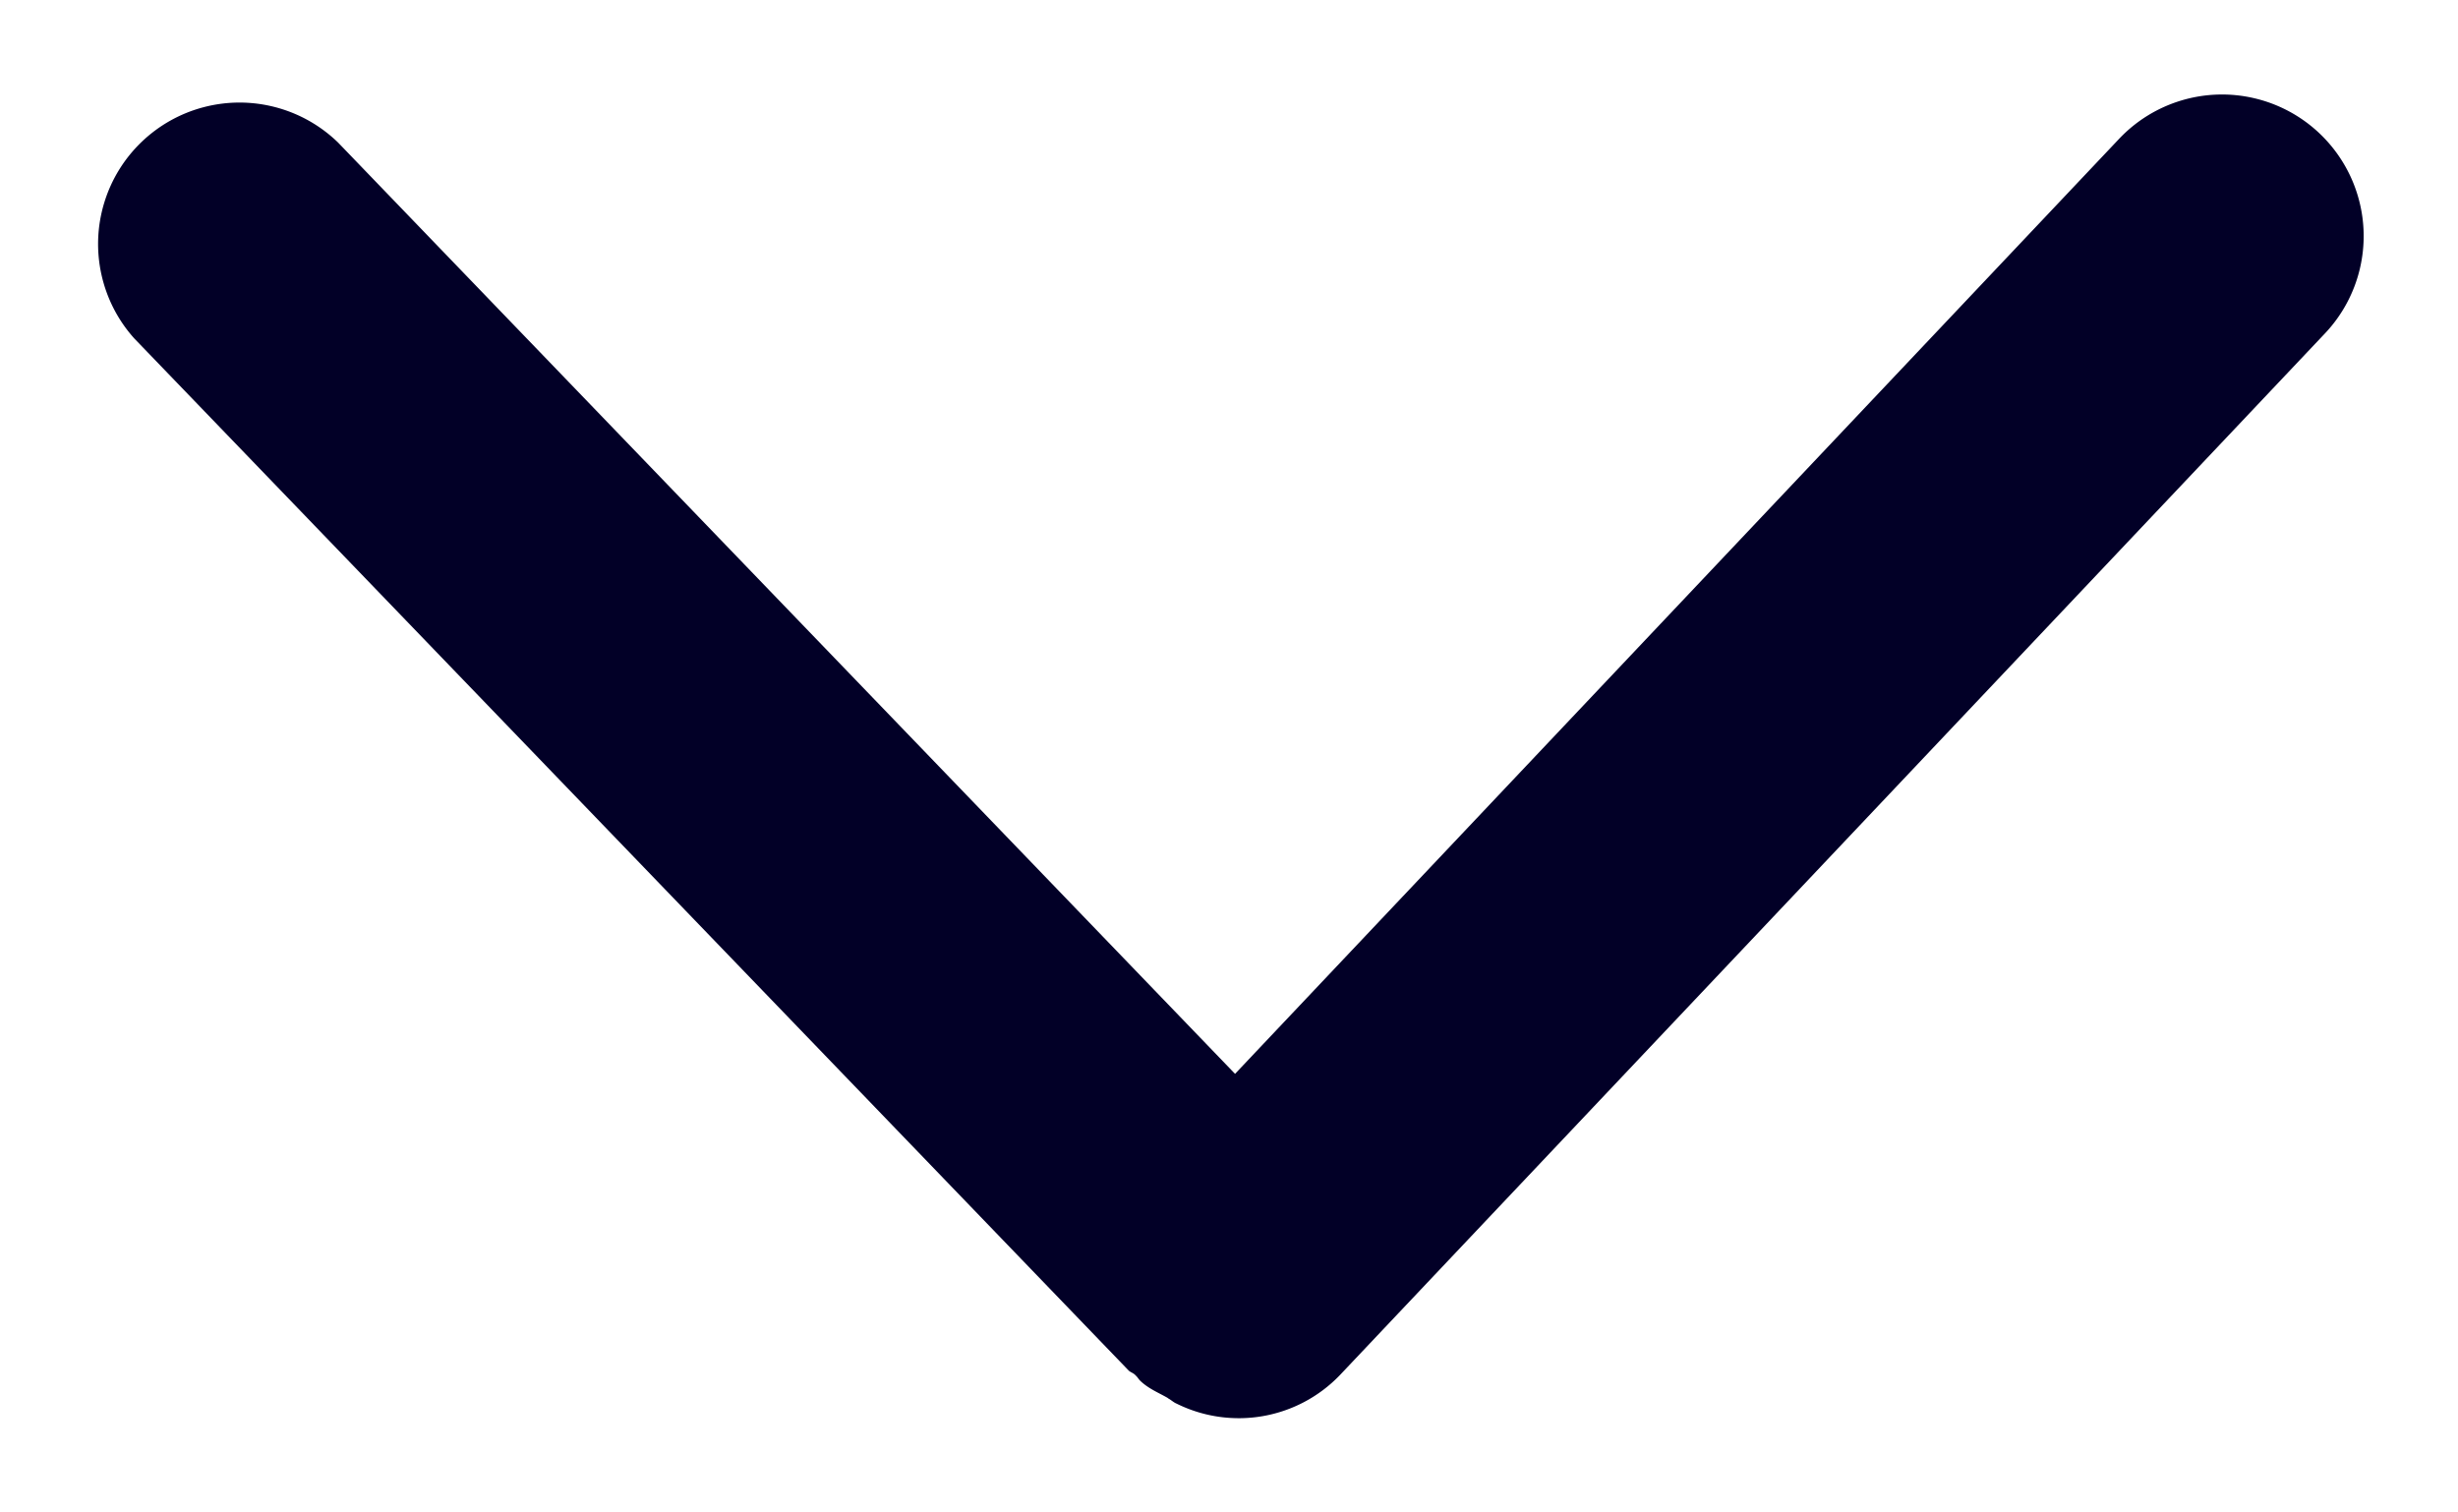 <?xml version="1.0" standalone="no"?><!DOCTYPE svg PUBLIC "-//W3C//DTD SVG 1.1//EN" "http://www.w3.org/Graphics/SVG/1.1/DTD/svg11.dtd"><svg t="1660025293214" class="icon" viewBox="0 0 1664 1024" version="1.1" xmlns="http://www.w3.org/2000/svg" p-id="3356" xmlns:xlink="http://www.w3.org/1999/xlink" width="325" height="200"><defs><style type="text/css">@font-face { font-family: feedback-iconfont; src: url("//at.alicdn.com/t/font_1031158_u69w8yhxdu.woff2?t=1630033759944") format("woff2"), url("//at.alicdn.com/t/font_1031158_u69w8yhxdu.woff?t=1630033759944") format("woff"), url("//at.alicdn.com/t/font_1031158_u69w8yhxdu.ttf?t=1630033759944") format("truetype"); }
</style></defs><path d="M790.656 946.688c2.048 1.024 3.84 2.816 5.76 3.584a94.848 94.848 0 0 0 110.592-19.2l666.88-705.28a95.872 95.872 0 0 0-139.264-131.84L836.096 727.04 228.864 96.512A95.744 95.744 0 0 0 90.88 229.12l673.28 698.88c1.28 1.152 3.328 1.664 4.608 3.2 1.024 0.896 1.664 1.92 2.688 3.2 5.76 5.76 12.8 8.448 19.2 12.16z" p-id="3357" fill="#020027"></path></svg>
